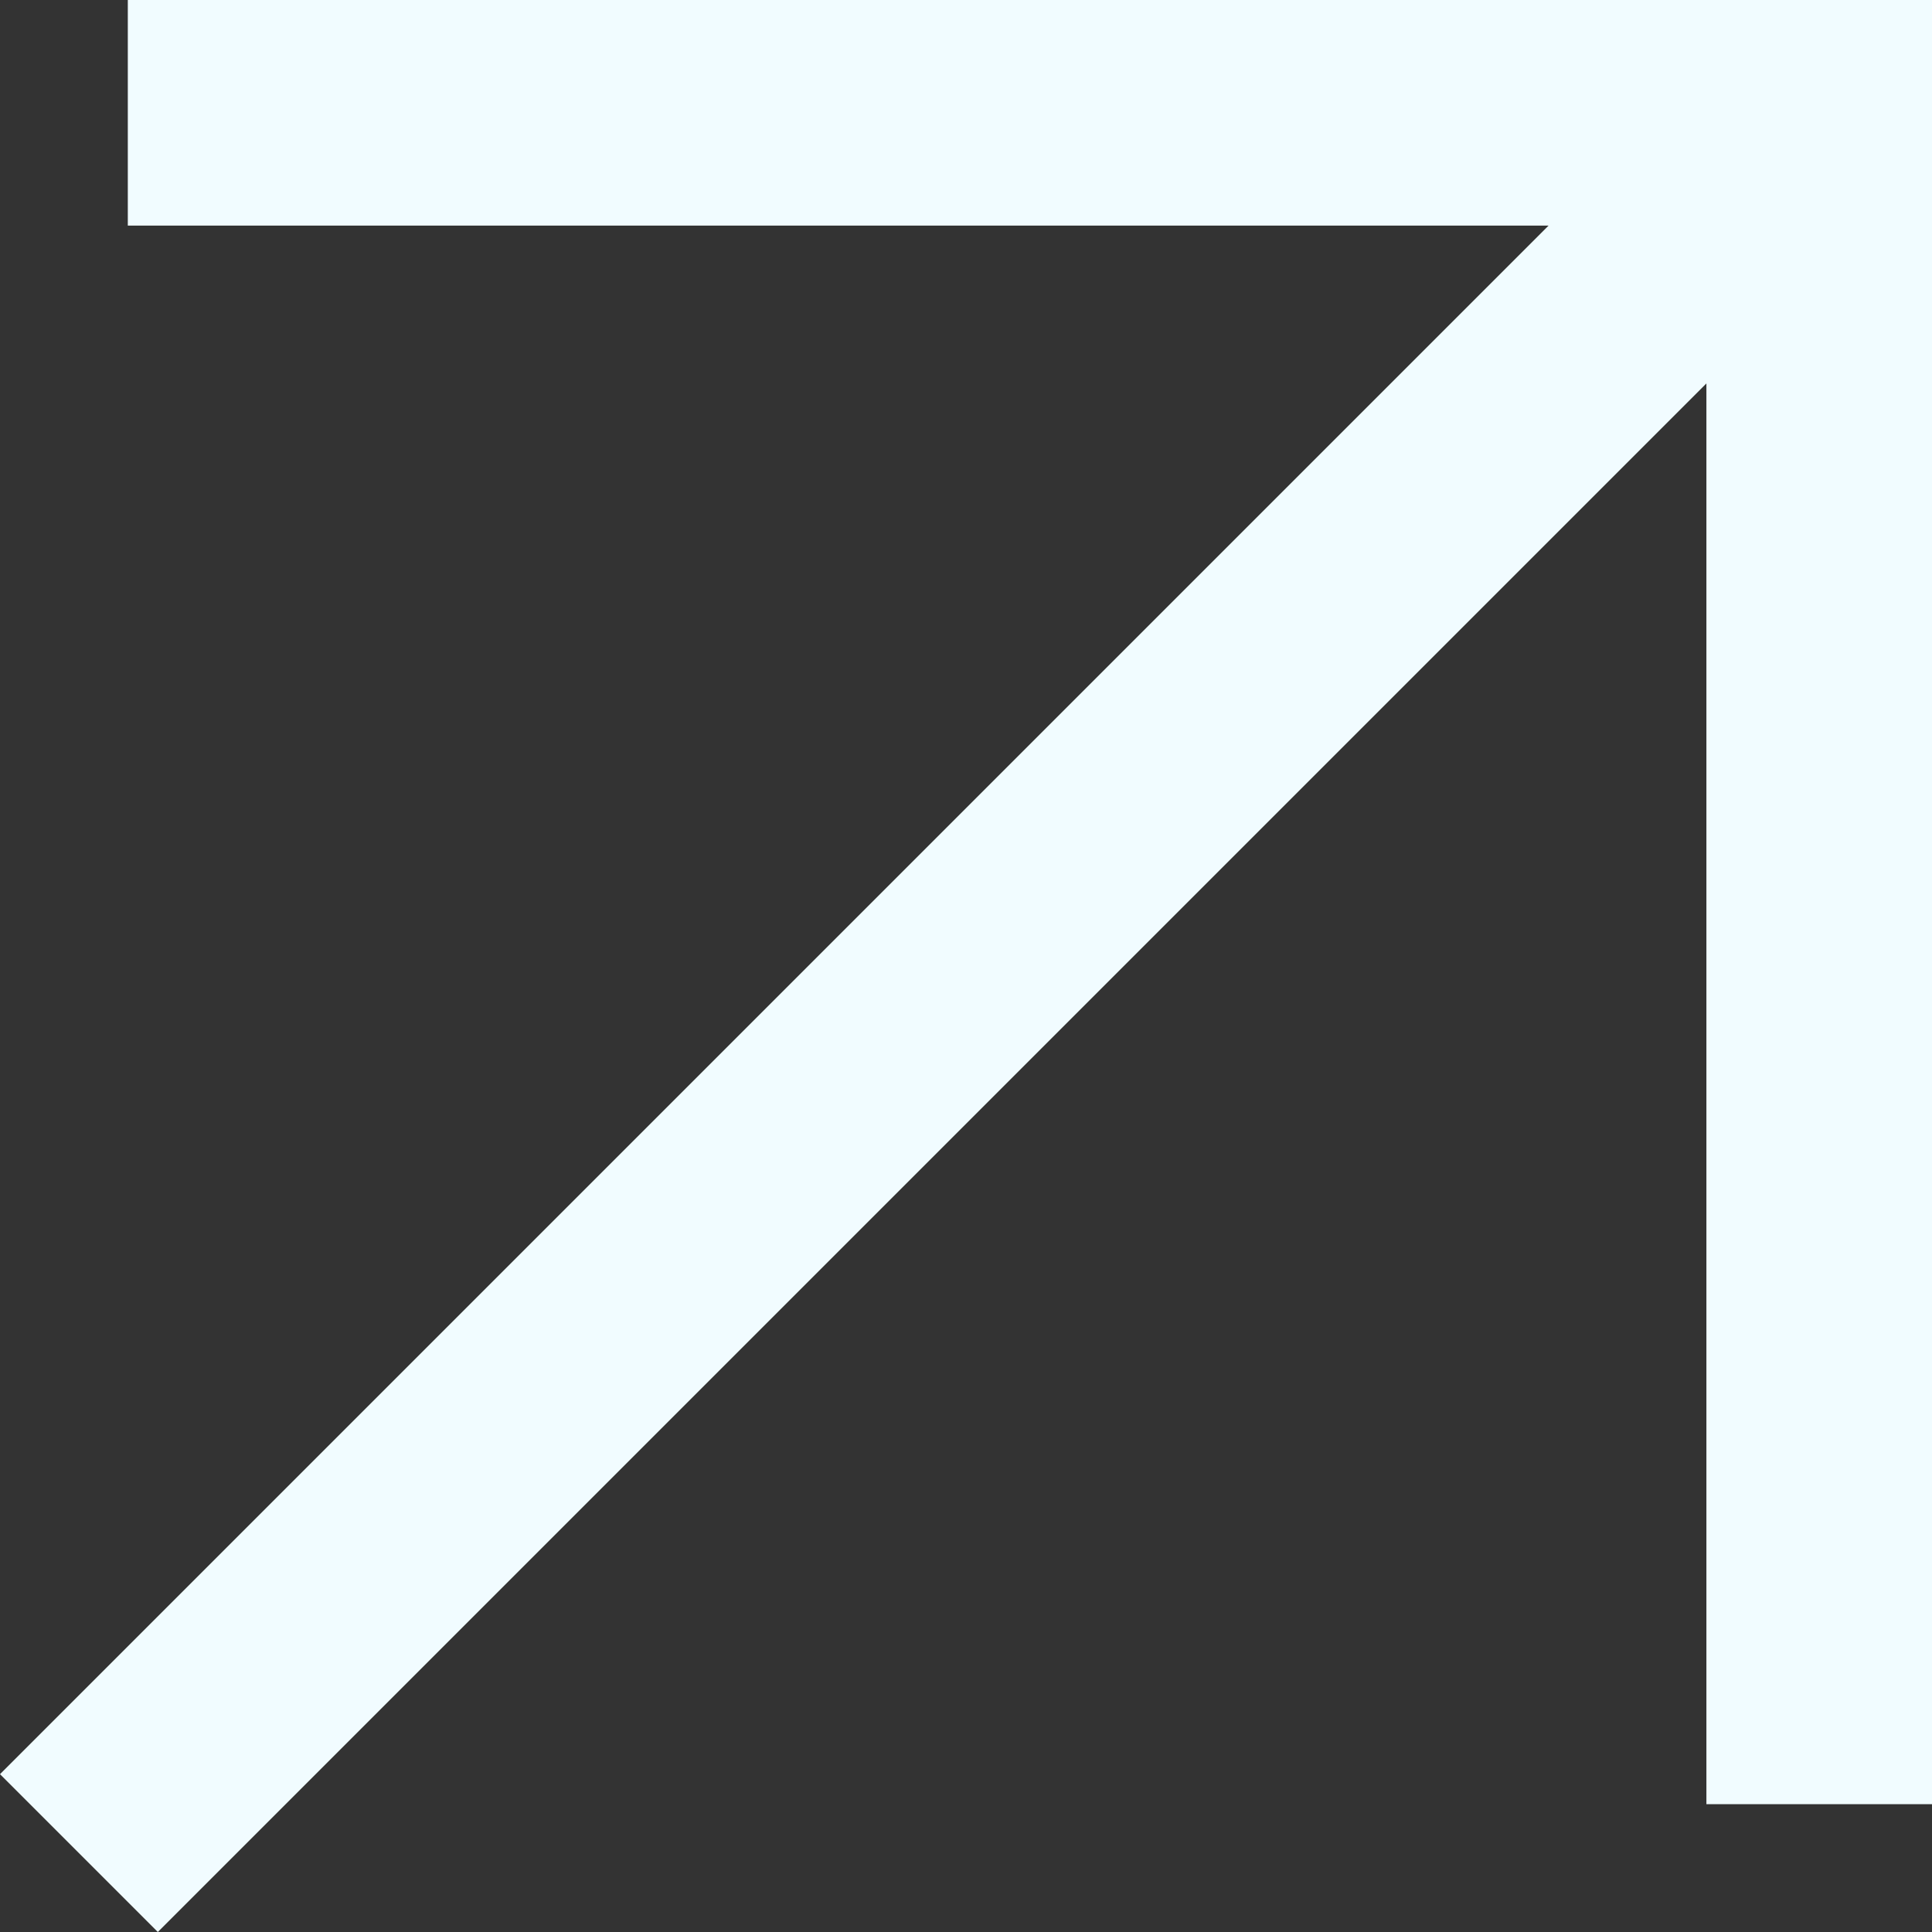 <svg width="13" height="13" viewBox="0 0 13 13" fill="none" xmlns="http://www.w3.org/2000/svg">
<rect x="0" y="0" width="13" height="13" fill="#333333" stroke="none"/>
<path d="M1.062 13L0 11.938L10.42 1.518H0.86V0H13V12.14H11.482V2.58L1.062 13Z" fill="#F1FCFF"/>
</svg>
